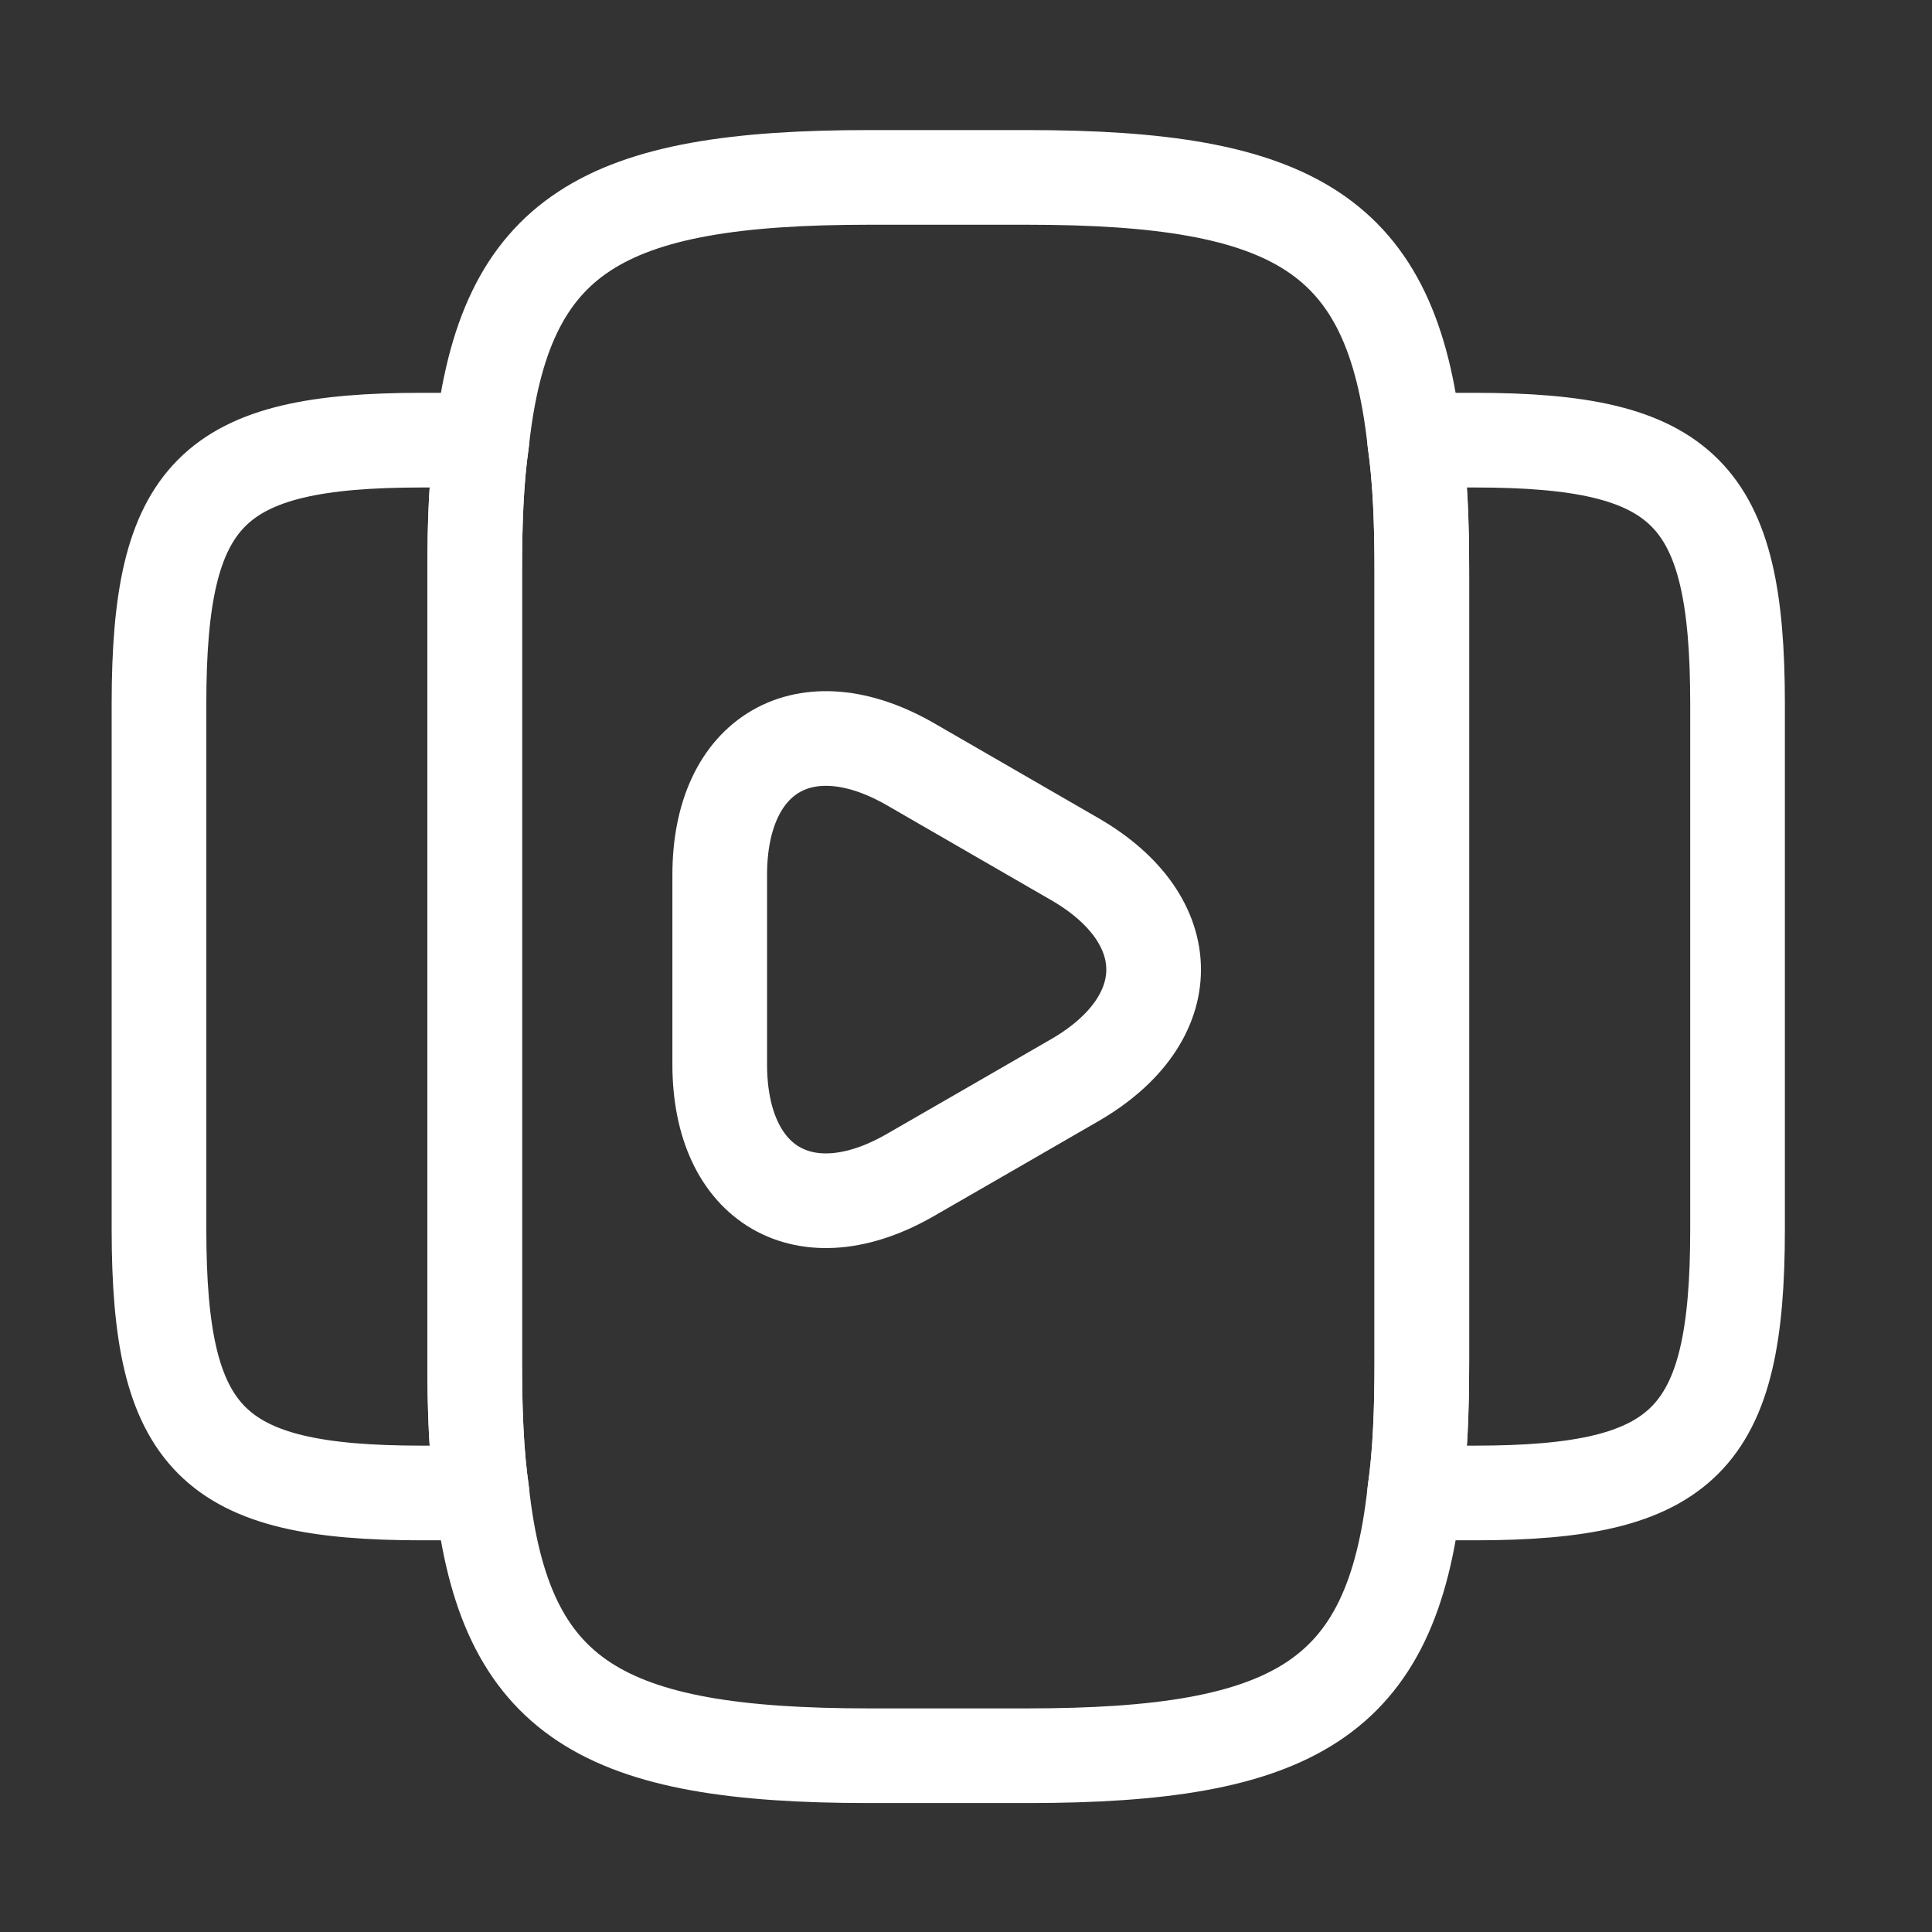 <svg width="17" height="17" viewBox="0 0 17 17" fill="none" xmlns="http://www.w3.org/2000/svg">
<rect x="0" y="0" width="17" height="17" fill="#333333" stroke="none"/>
<path d="M12.511 5.033V11.977C12.511 12.408 12.497 12.79 12.448 13.13C12.247 14.956 11.386 15.449 9.038 15.449H7.649C5.302 15.449 4.441 14.956 4.24 13.13C4.191 12.79 4.177 12.408 4.177 11.977V5.033C4.177 4.602 4.191 4.22 4.24 3.88C4.441 2.054 5.302 1.561 7.649 1.561H9.038C11.386 1.561 12.247 2.054 12.448 3.88C12.497 4.22 12.511 4.602 12.511 5.033Z" stroke="white" stroke-width="0.833" stroke-linecap="round" stroke-linejoin="round"/>
<path d="M4.177 11.977C4.177 12.408 4.191 12.79 4.24 13.13C4.142 13.137 4.052 13.137 3.948 13.137H3.712C1.865 13.137 1.399 12.672 1.399 10.818V6.192C1.399 4.338 1.865 3.873 3.712 3.873H3.948C4.052 3.873 4.142 3.873 4.24 3.88C4.191 4.22 4.177 4.602 4.177 5.033V11.977Z" stroke="white" stroke-width="0.833" stroke-linecap="round" stroke-linejoin="round"/>
<path d="M15.289 6.192V10.818C15.289 12.672 14.823 13.137 12.976 13.137H12.74C12.636 13.137 12.546 13.137 12.448 13.13C12.497 12.79 12.511 12.408 12.511 11.977V5.033C12.511 4.602 12.497 4.22 12.448 3.88C12.546 3.873 12.636 3.873 12.74 3.873H12.976C14.823 3.873 15.289 4.338 15.289 6.192Z" stroke="white" stroke-width="0.833" stroke-linecap="round" stroke-linejoin="round"/>
<path d="M6.333 8.532V7.698C6.333 6.629 7.09 6.192 8.014 6.726L8.736 7.143L9.458 7.56C10.382 8.094 10.382 8.969 9.458 9.504L8.736 9.921L8.014 10.337C7.09 10.872 6.333 10.435 6.333 9.365V8.532V8.532Z" stroke="white" stroke-width="0.833" stroke-miterlimit="10" stroke-linecap="round" stroke-linejoin="round"/>
</svg>
